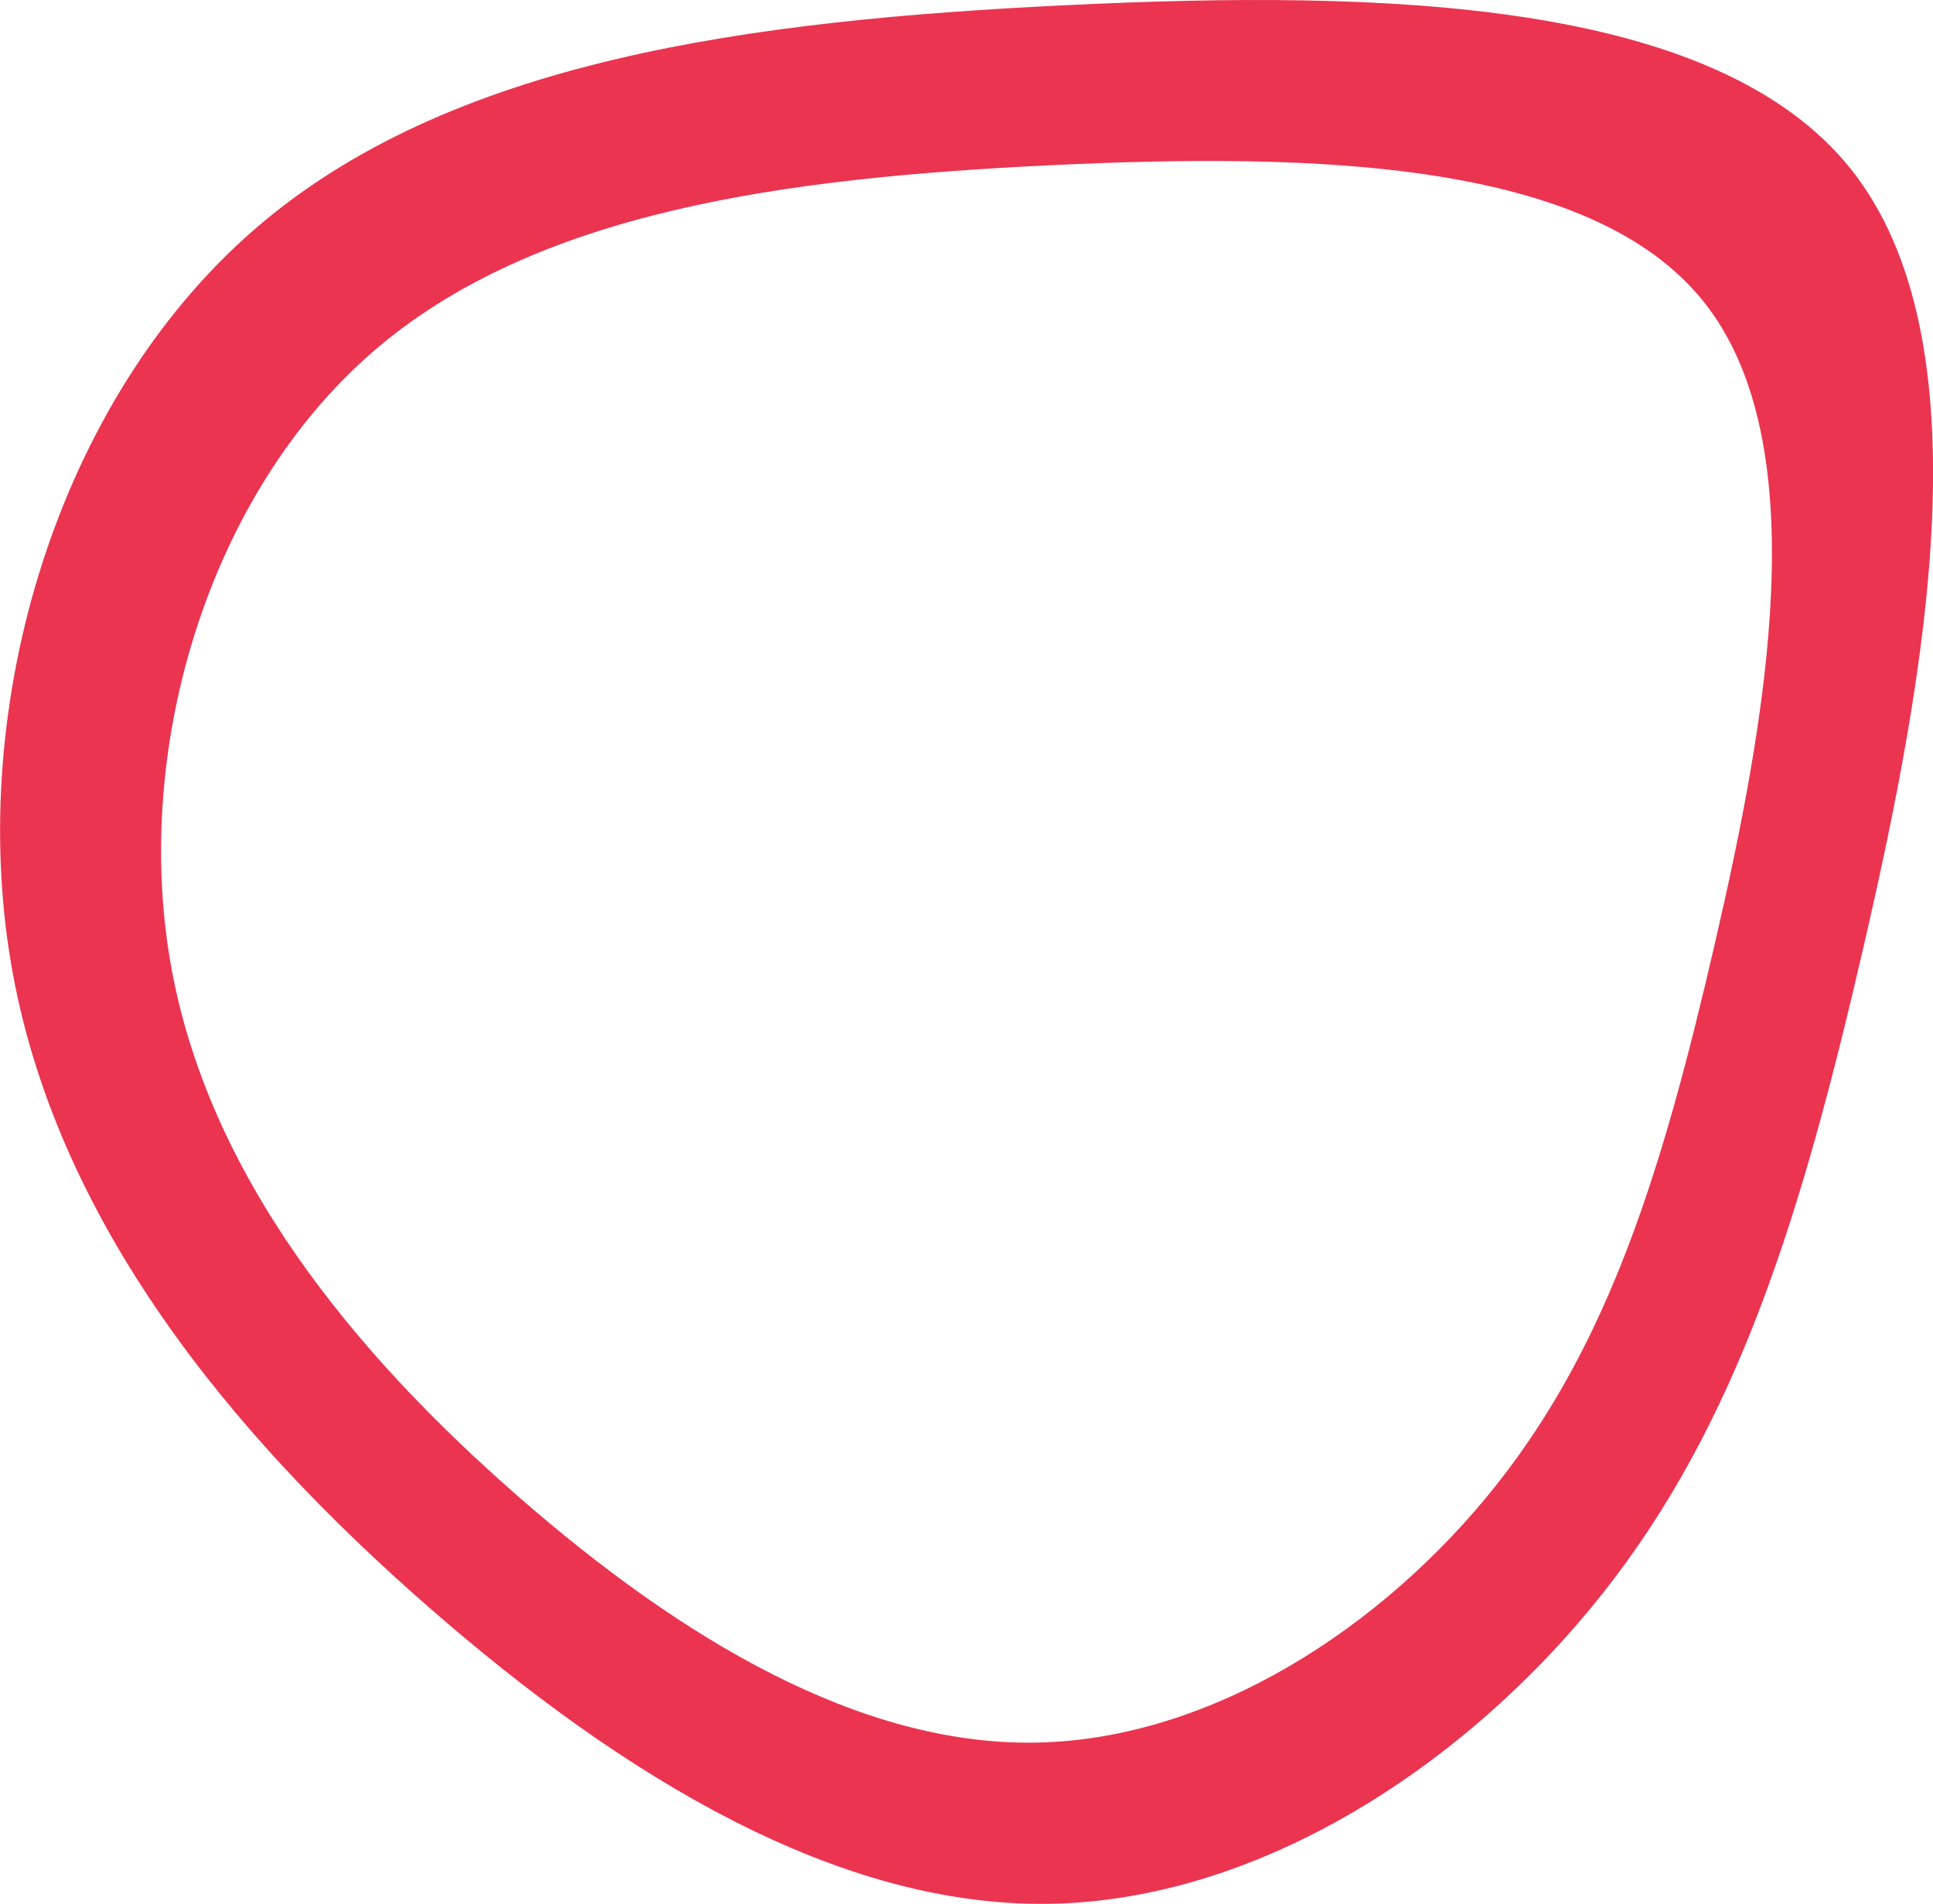 <svg id="Слой_1" data-name="Слой 1" xmlns="http://www.w3.org/2000/svg" viewBox="0 0 264 260"><defs><style>.cls-1{fill:#eb3450;}</style></defs><title>red</title><path class="cls-1" d="M252.85,23.17C234.33-.14,189.05-1.38,145.78.7S61.32,8.12,34.55,31.5s-39,64.6-33.07,99.89,30.21,64.59,57,88,56,41,84.78,40.57,57.11-19,75.63-42.39,27.22-51.83,35.73-88.75S271.36,46.54,252.85,23.17ZM234.17,129c-7.09,30.68-14.35,54.26-29.78,73.74s-39,34.83-63,35.21S93,223.77,70.72,204.29s-42.51-43.82-47.49-73.14,5.31-63.61,27.56-83,56.63-23.86,92.69-25.59,73.8-.7,89.23,18.67S241.26,98.37,234.17,129Z" transform="translate(0 0)"/></svg>